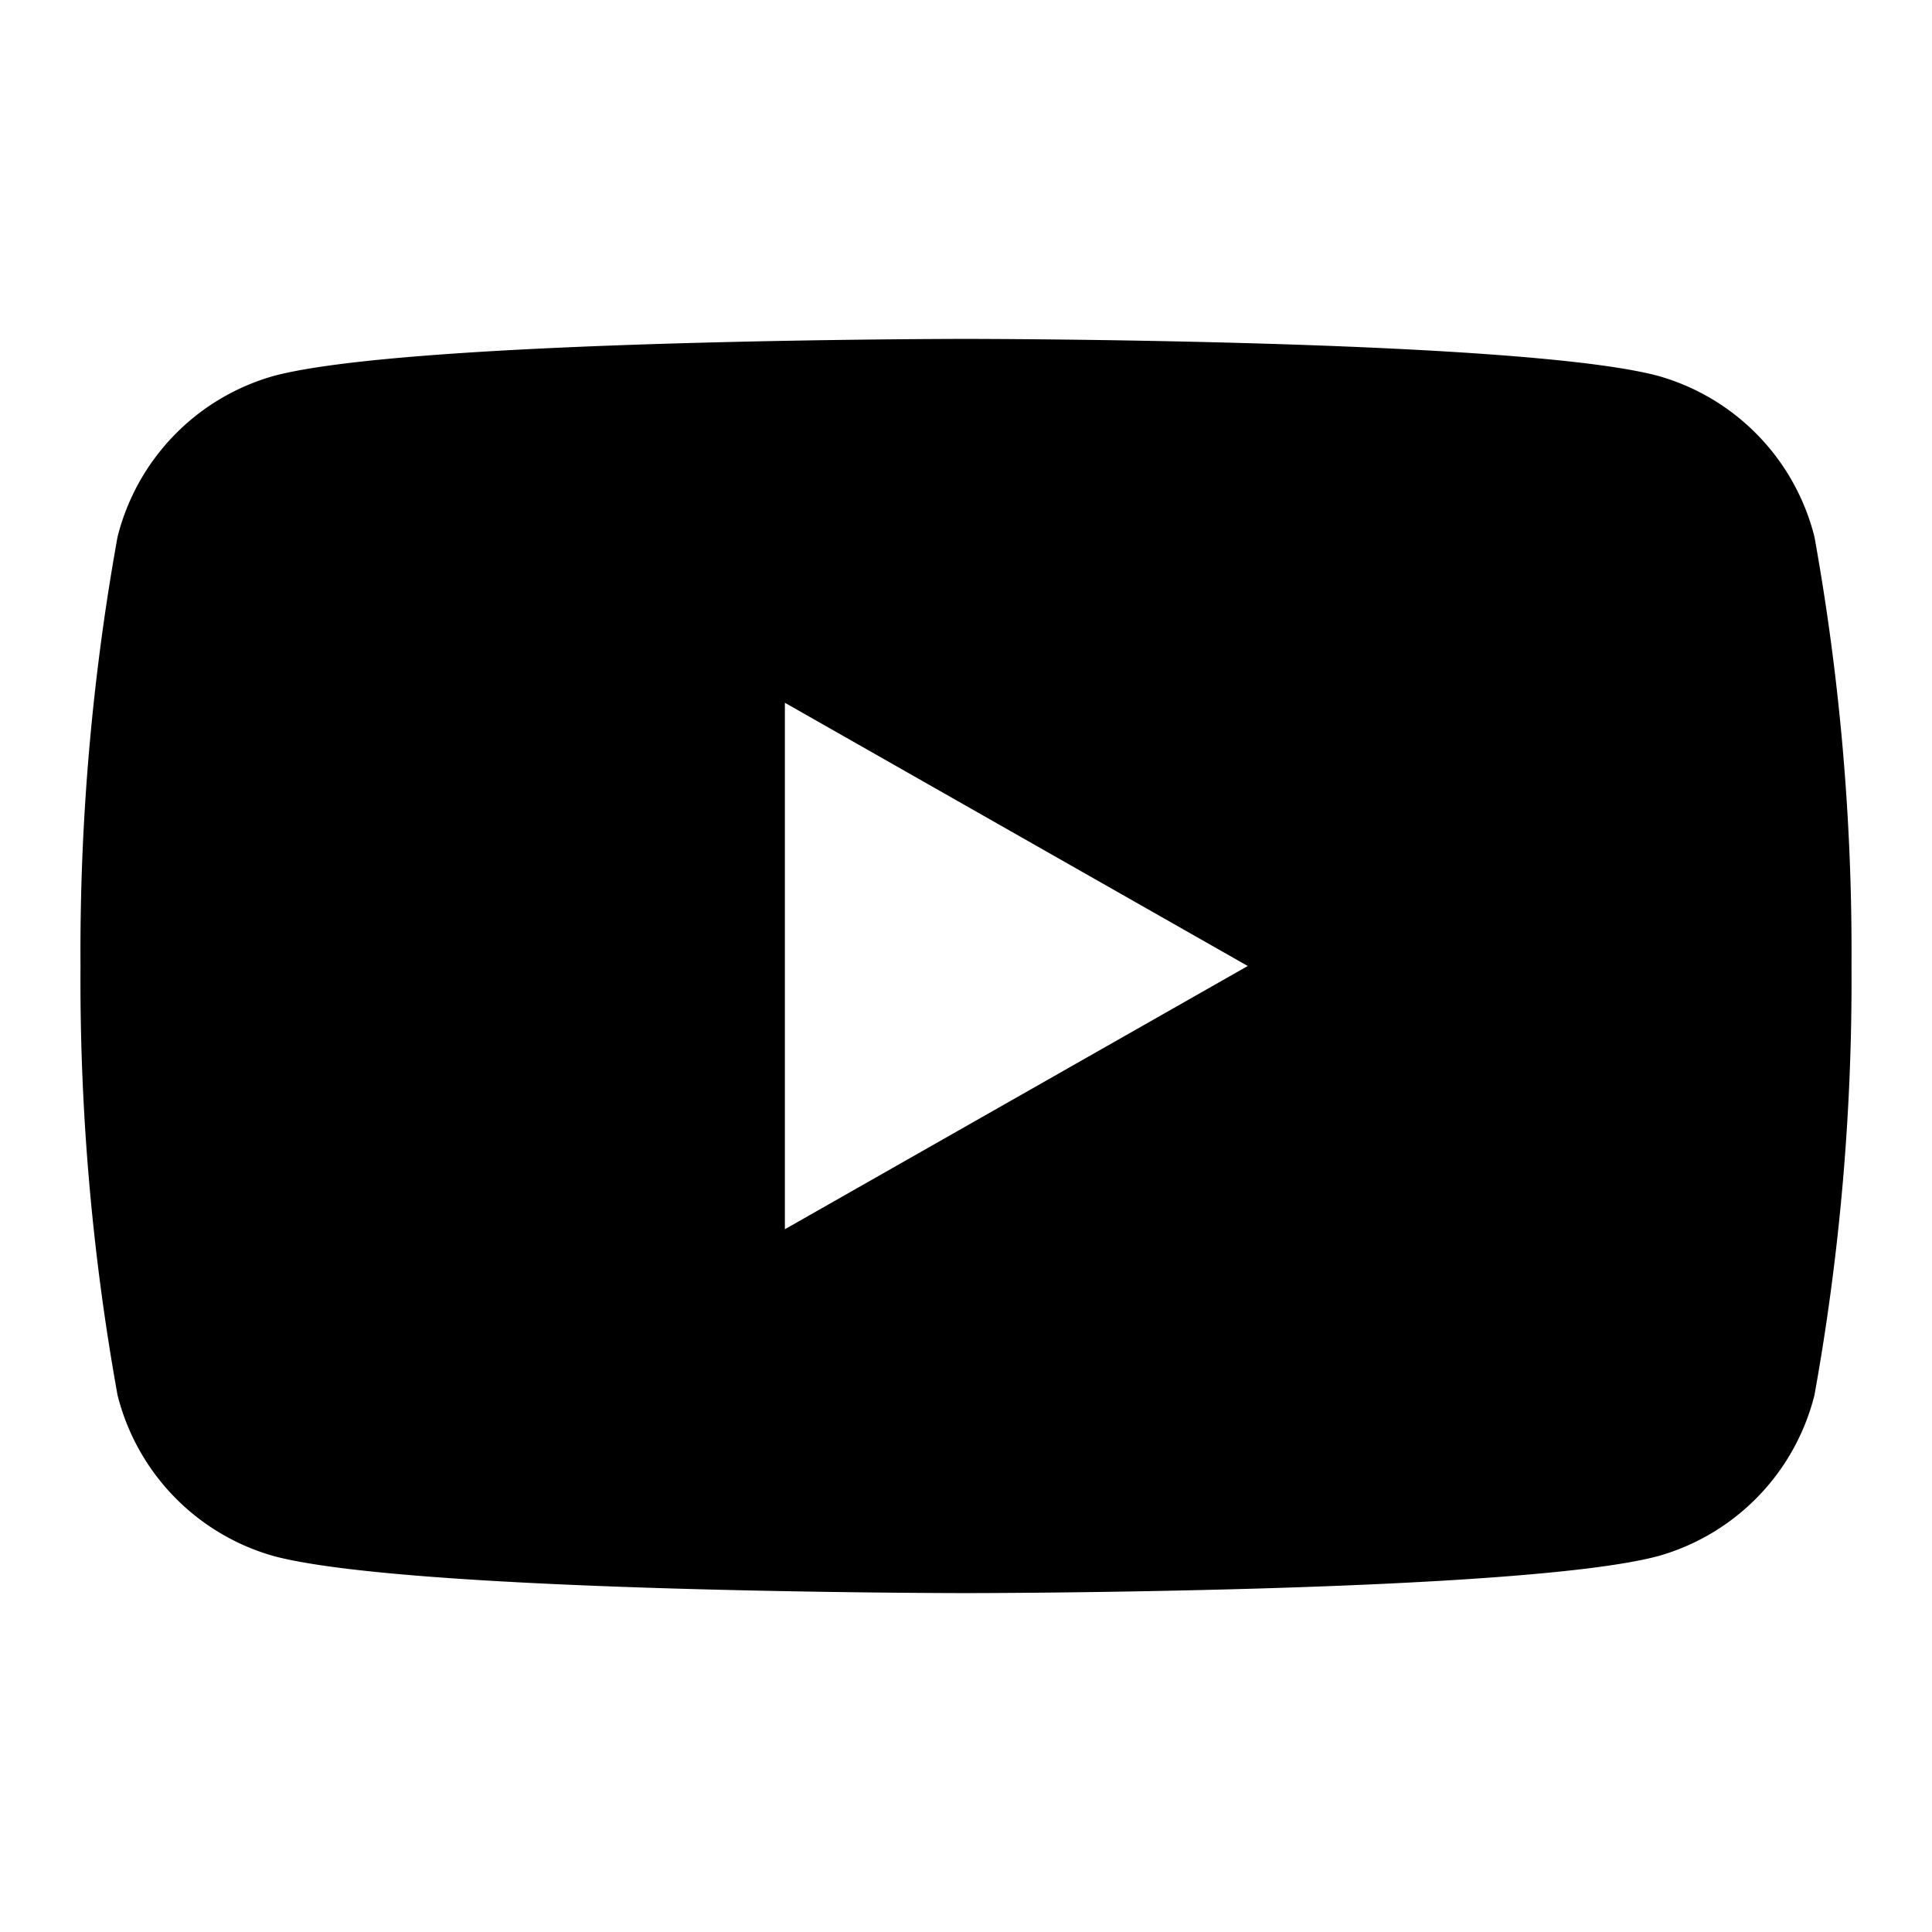 <svg xmlns="http://www.w3.org/2000/svg" viewBox="0 0 24 24"><title>youtube</title><path d="M22.54,6.67a2.78,2.78,0,0,0-1.94-2c-1.72-.46-8.6-.46-8.6-.46s-6.88,0-8.6.46a2.78,2.78,0,0,0-1.94,2A29,29,0,0,0,1,12a29,29,0,0,0,.46,5.33,2.78,2.78,0,0,0,1.94,2c1.72.46,8.6.46,8.6.46s6.88,0,8.6-.46a2.78,2.78,0,0,0,1.94-2A29,29,0,0,0,23,12,29,29,0,0,0,22.54,6.67ZM9.75,15.27V8.73L15.5,12Z"/></svg>